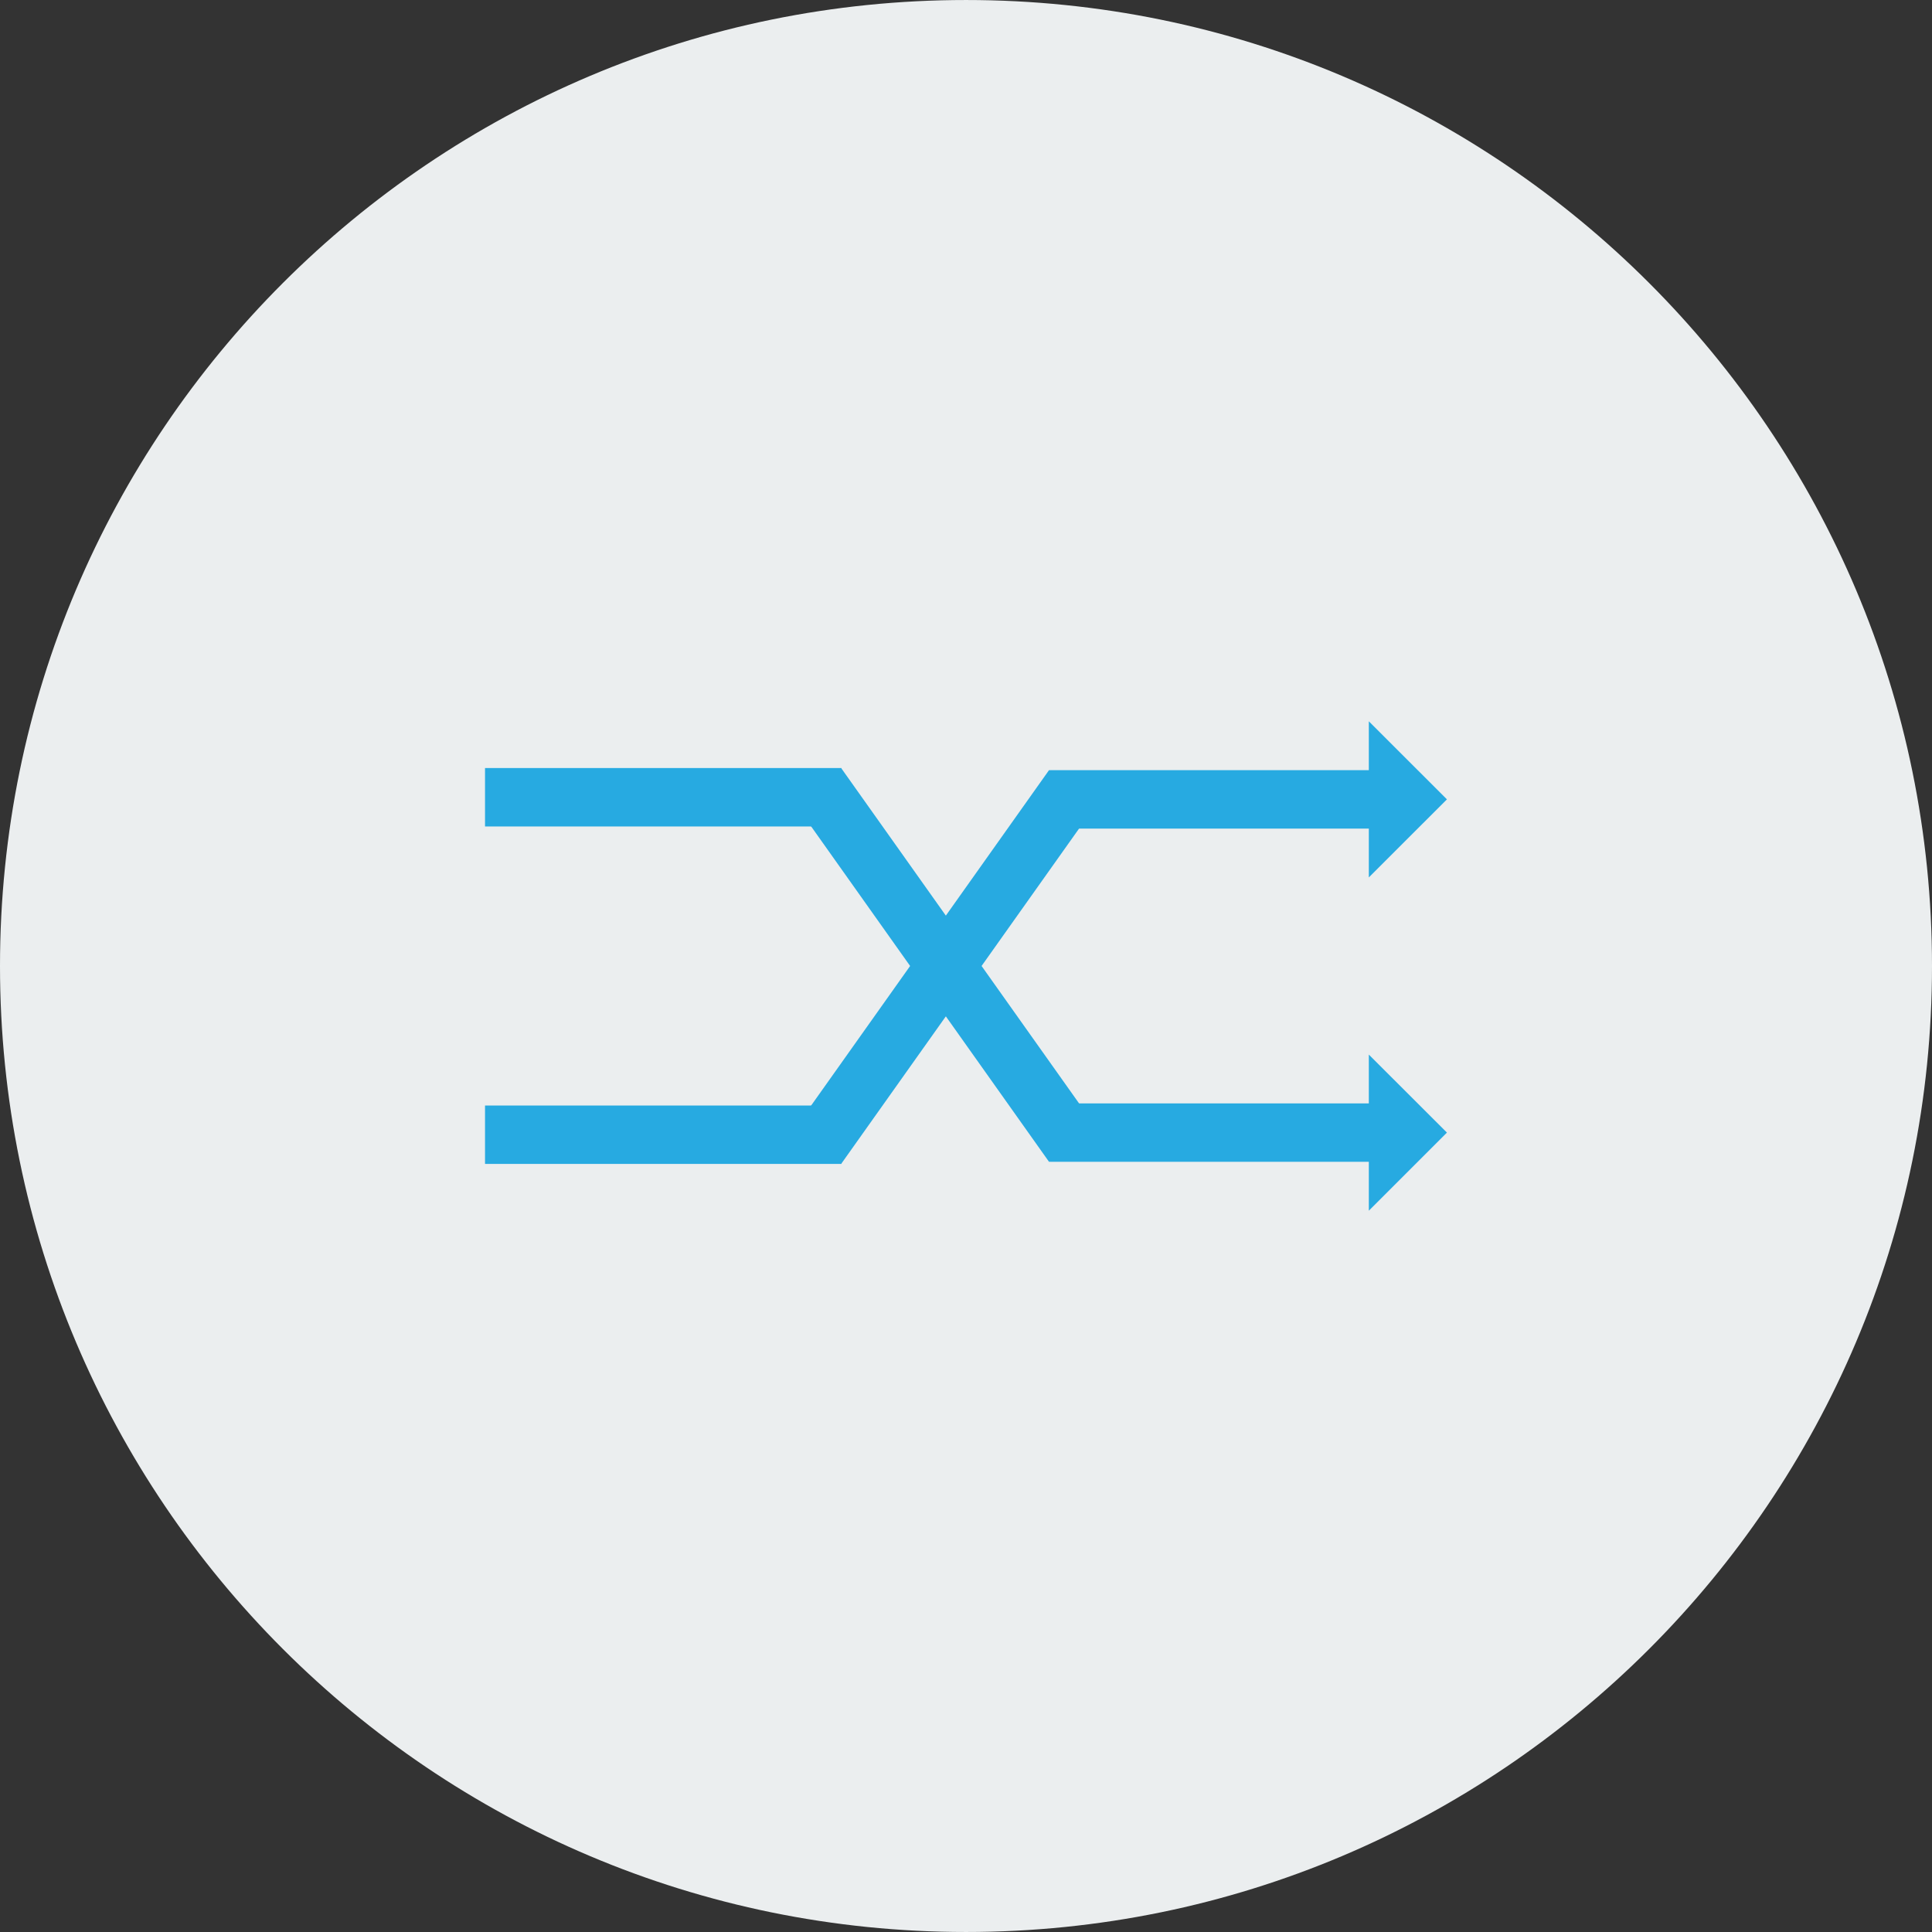 <?xml version="1.0" ?><!DOCTYPE svg  PUBLIC '-//W3C//DTD SVG 1.1//EN'  'http://www.w3.org/Graphics/SVG/1.1/DTD/svg11.dtd'><svg enable-background="new 0 0 512 512" height="512px" id="Calque_1" version="1.1" viewBox="0 0 512 512" width="512px" xml:space="preserve" xmlns="http://www.w3.org/2000/svg" xmlns:xlink="http://www.w3.org/1999/xlink"><rect x="0" y="0" width="512" height="512" fill="#333333" stroke="none"/><g><path d="M512,256c0,141.386-114.599,255.997-255.991,255.997C114.623,511.997,0,397.386,0,256   S114.623,0.003,256.009,0.003C397.401,0.003,512,114.614,512,256z" fill="#EBEEEF"/><g id="Directions_1_"><rect fill="#27AAE1" height="15.475" width="94.449" x="128.536" y="292.975"/><g><rect fill="#27AAE1" height="15.487" width="95.124" x="278.152" y="204.101"/><g><polygon fill="#27AAE1" points="362.752,191.151 362.752,232.525 383.451,211.838     "/></g></g><polygon fill="#27AAE1" points="222.922,308.437 210.935,298.649 278.027,204.063 290.027,213.851   "/><rect fill="#27AAE1" height="15.487" width="94.449" x="128.536" y="203.538"/><g><rect fill="#27AAE1" height="15.475" width="95.124" x="278.152" y="292.412"/><g><polygon fill="#27AAE1" points="362.752,320.85 362.752,279.475 383.451,300.149     "/></g></g><polygon fill="#27AAE1" points="222.922,203.551 210.935,213.338 278.027,307.924 290.027,298.137   "/></g></g><g/><g/><g/><g/><g/><g/></svg>